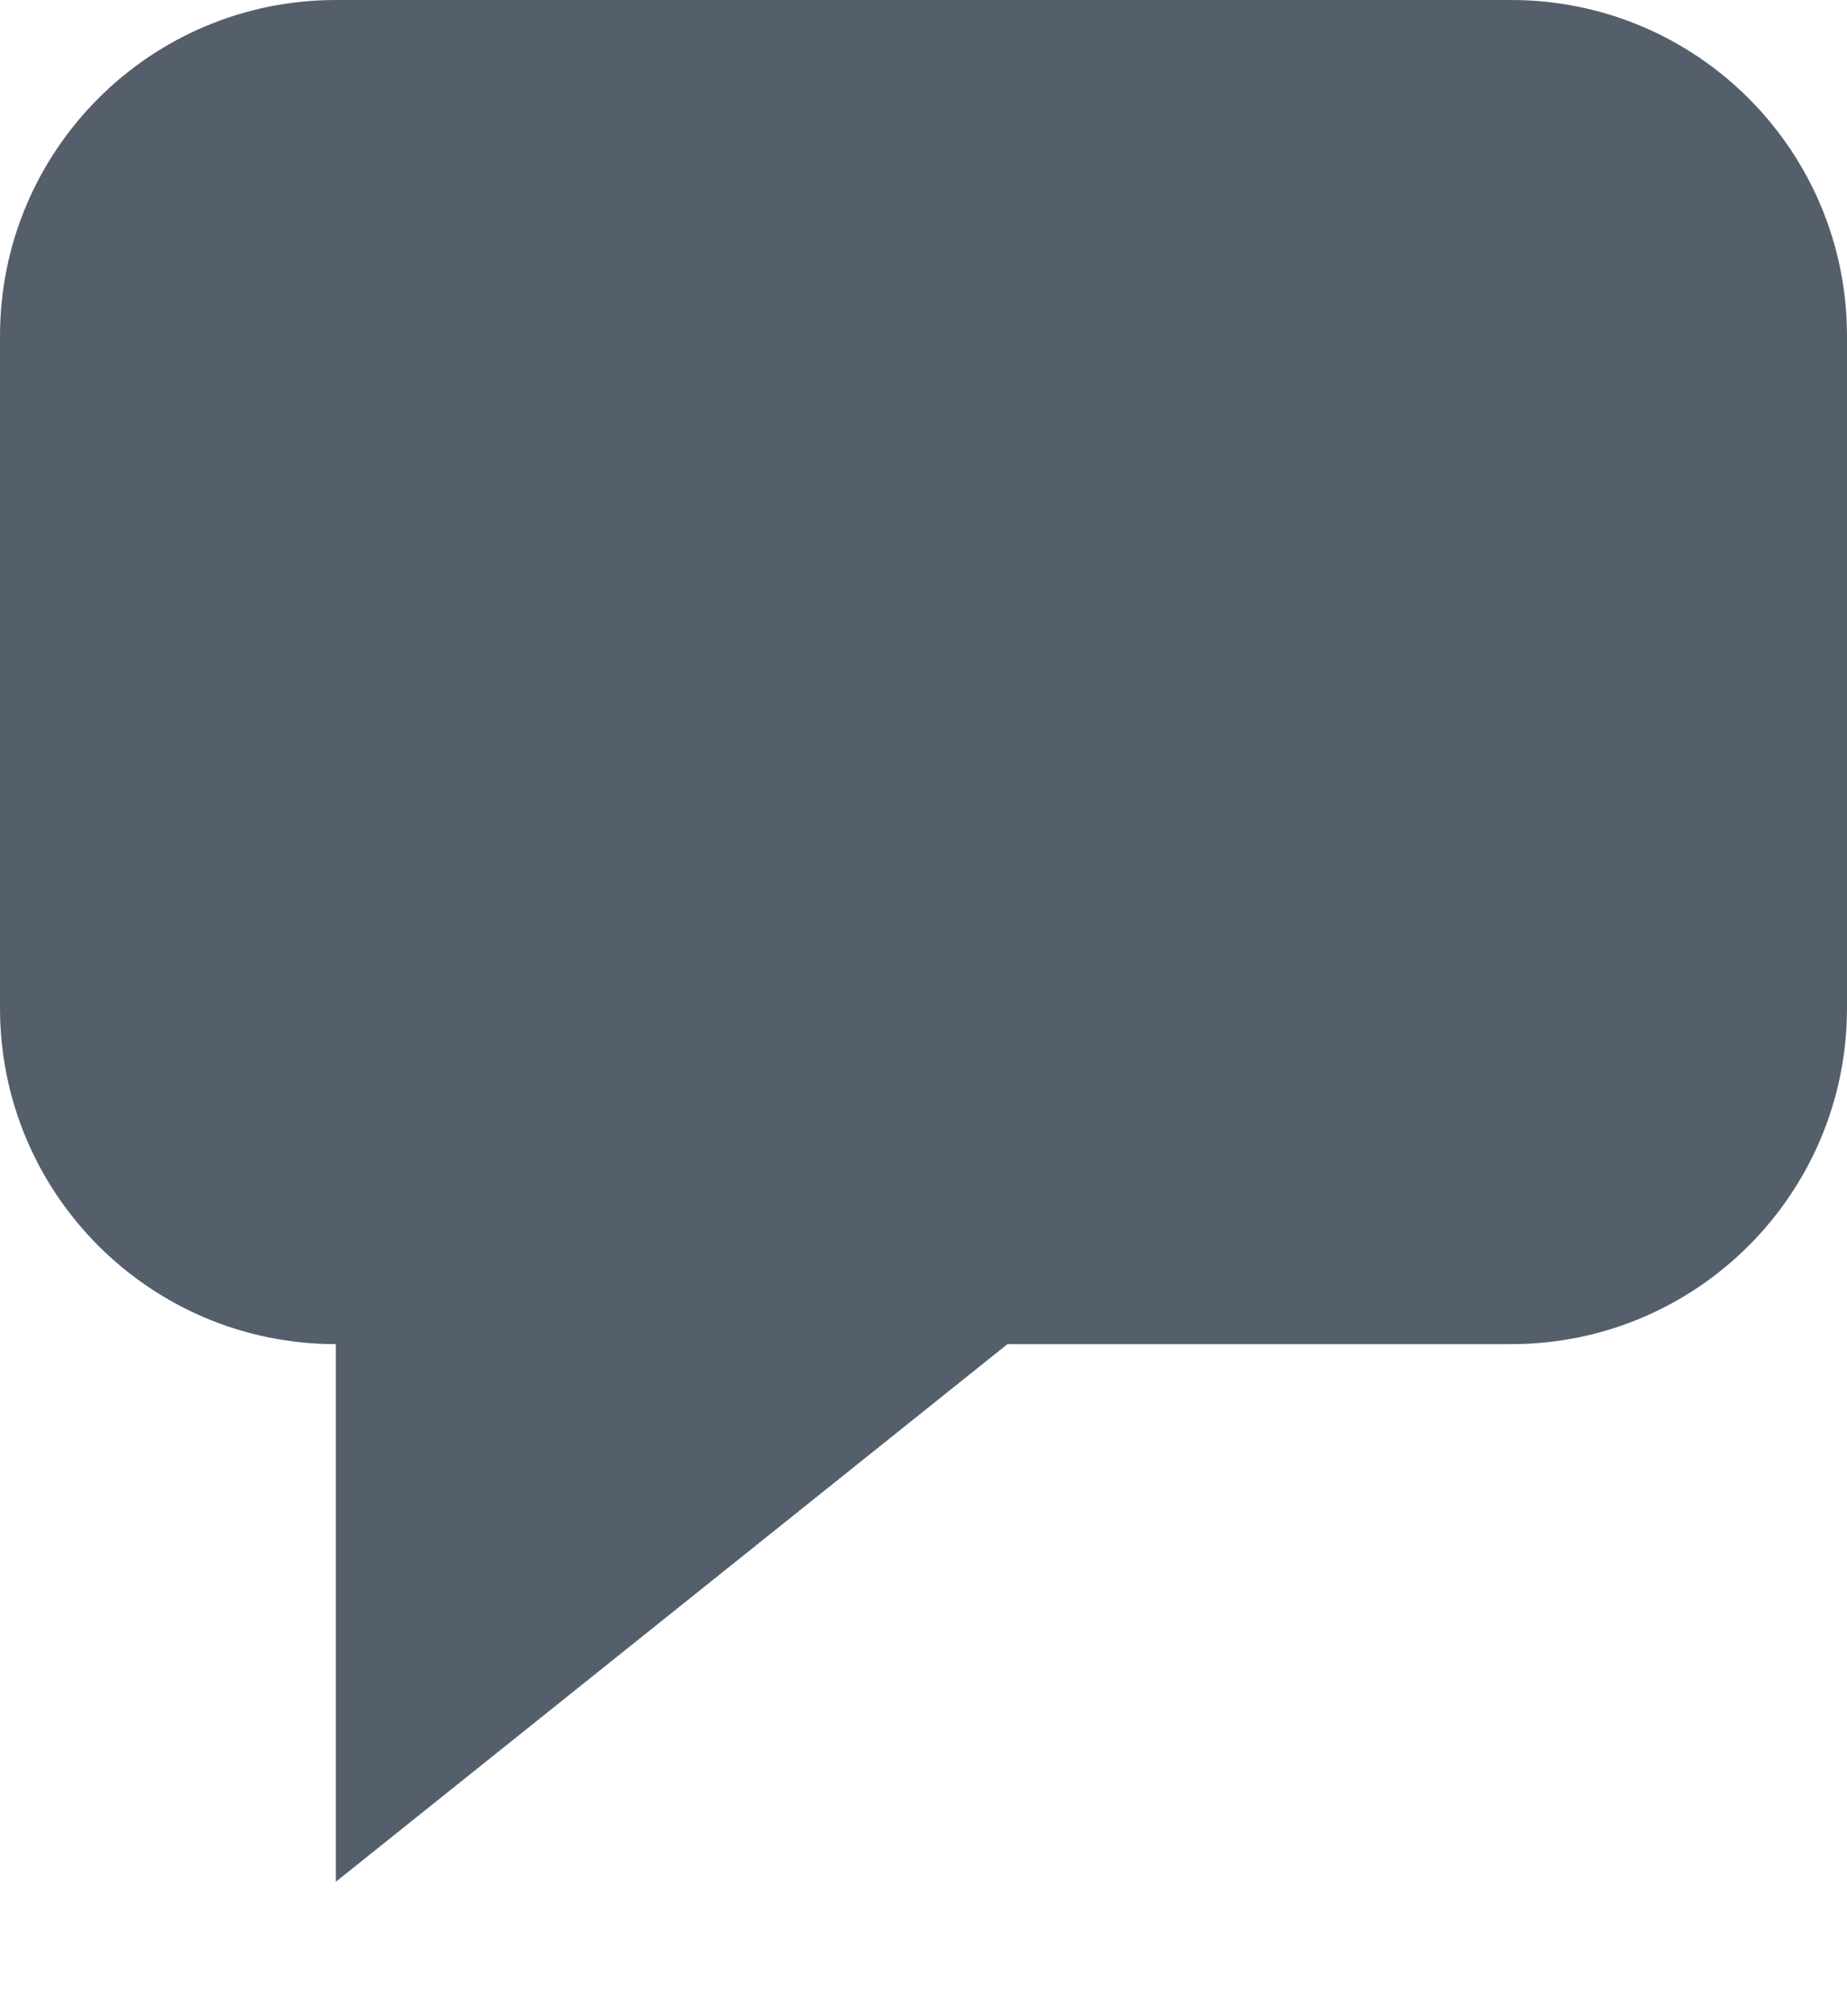 <?xml version="1.0" encoding="UTF-8"?>
<svg width="11px" height="12px" viewBox="0 0 11 12" version="1.1" xmlns="http://www.w3.org/2000/svg" xmlns:xlink="http://www.w3.org/1999/xlink">
    <!-- Generator: Sketch 51.3 (57544) - http://www.bohemiancoding.com/sketch -->
    <title>Rectangle</title>
    <desc>Created with Sketch.</desc>
    <defs></defs>
    <g id="Home" stroke="none" stroke-width="1" fill="none" fill-rule="evenodd">
        <g id="spot-selected" transform="translate(-20, -490)" fill="#555F6C">
            <g id="caja" transform="translate(0, 212)">
                <path d="M26,286 L22,289.2 L22,286 C20.895,286 20,285.105 20,284 L20,280 C20,278.895 20.895,278 22,278 L29,278 C30.105,278 31,278.895 31,280 L31,284 C31,285.105 30.105,286 29,286 L26,286 Z" id="Rectangle"></path>
            </g>
        </g>
    </g>
</svg>